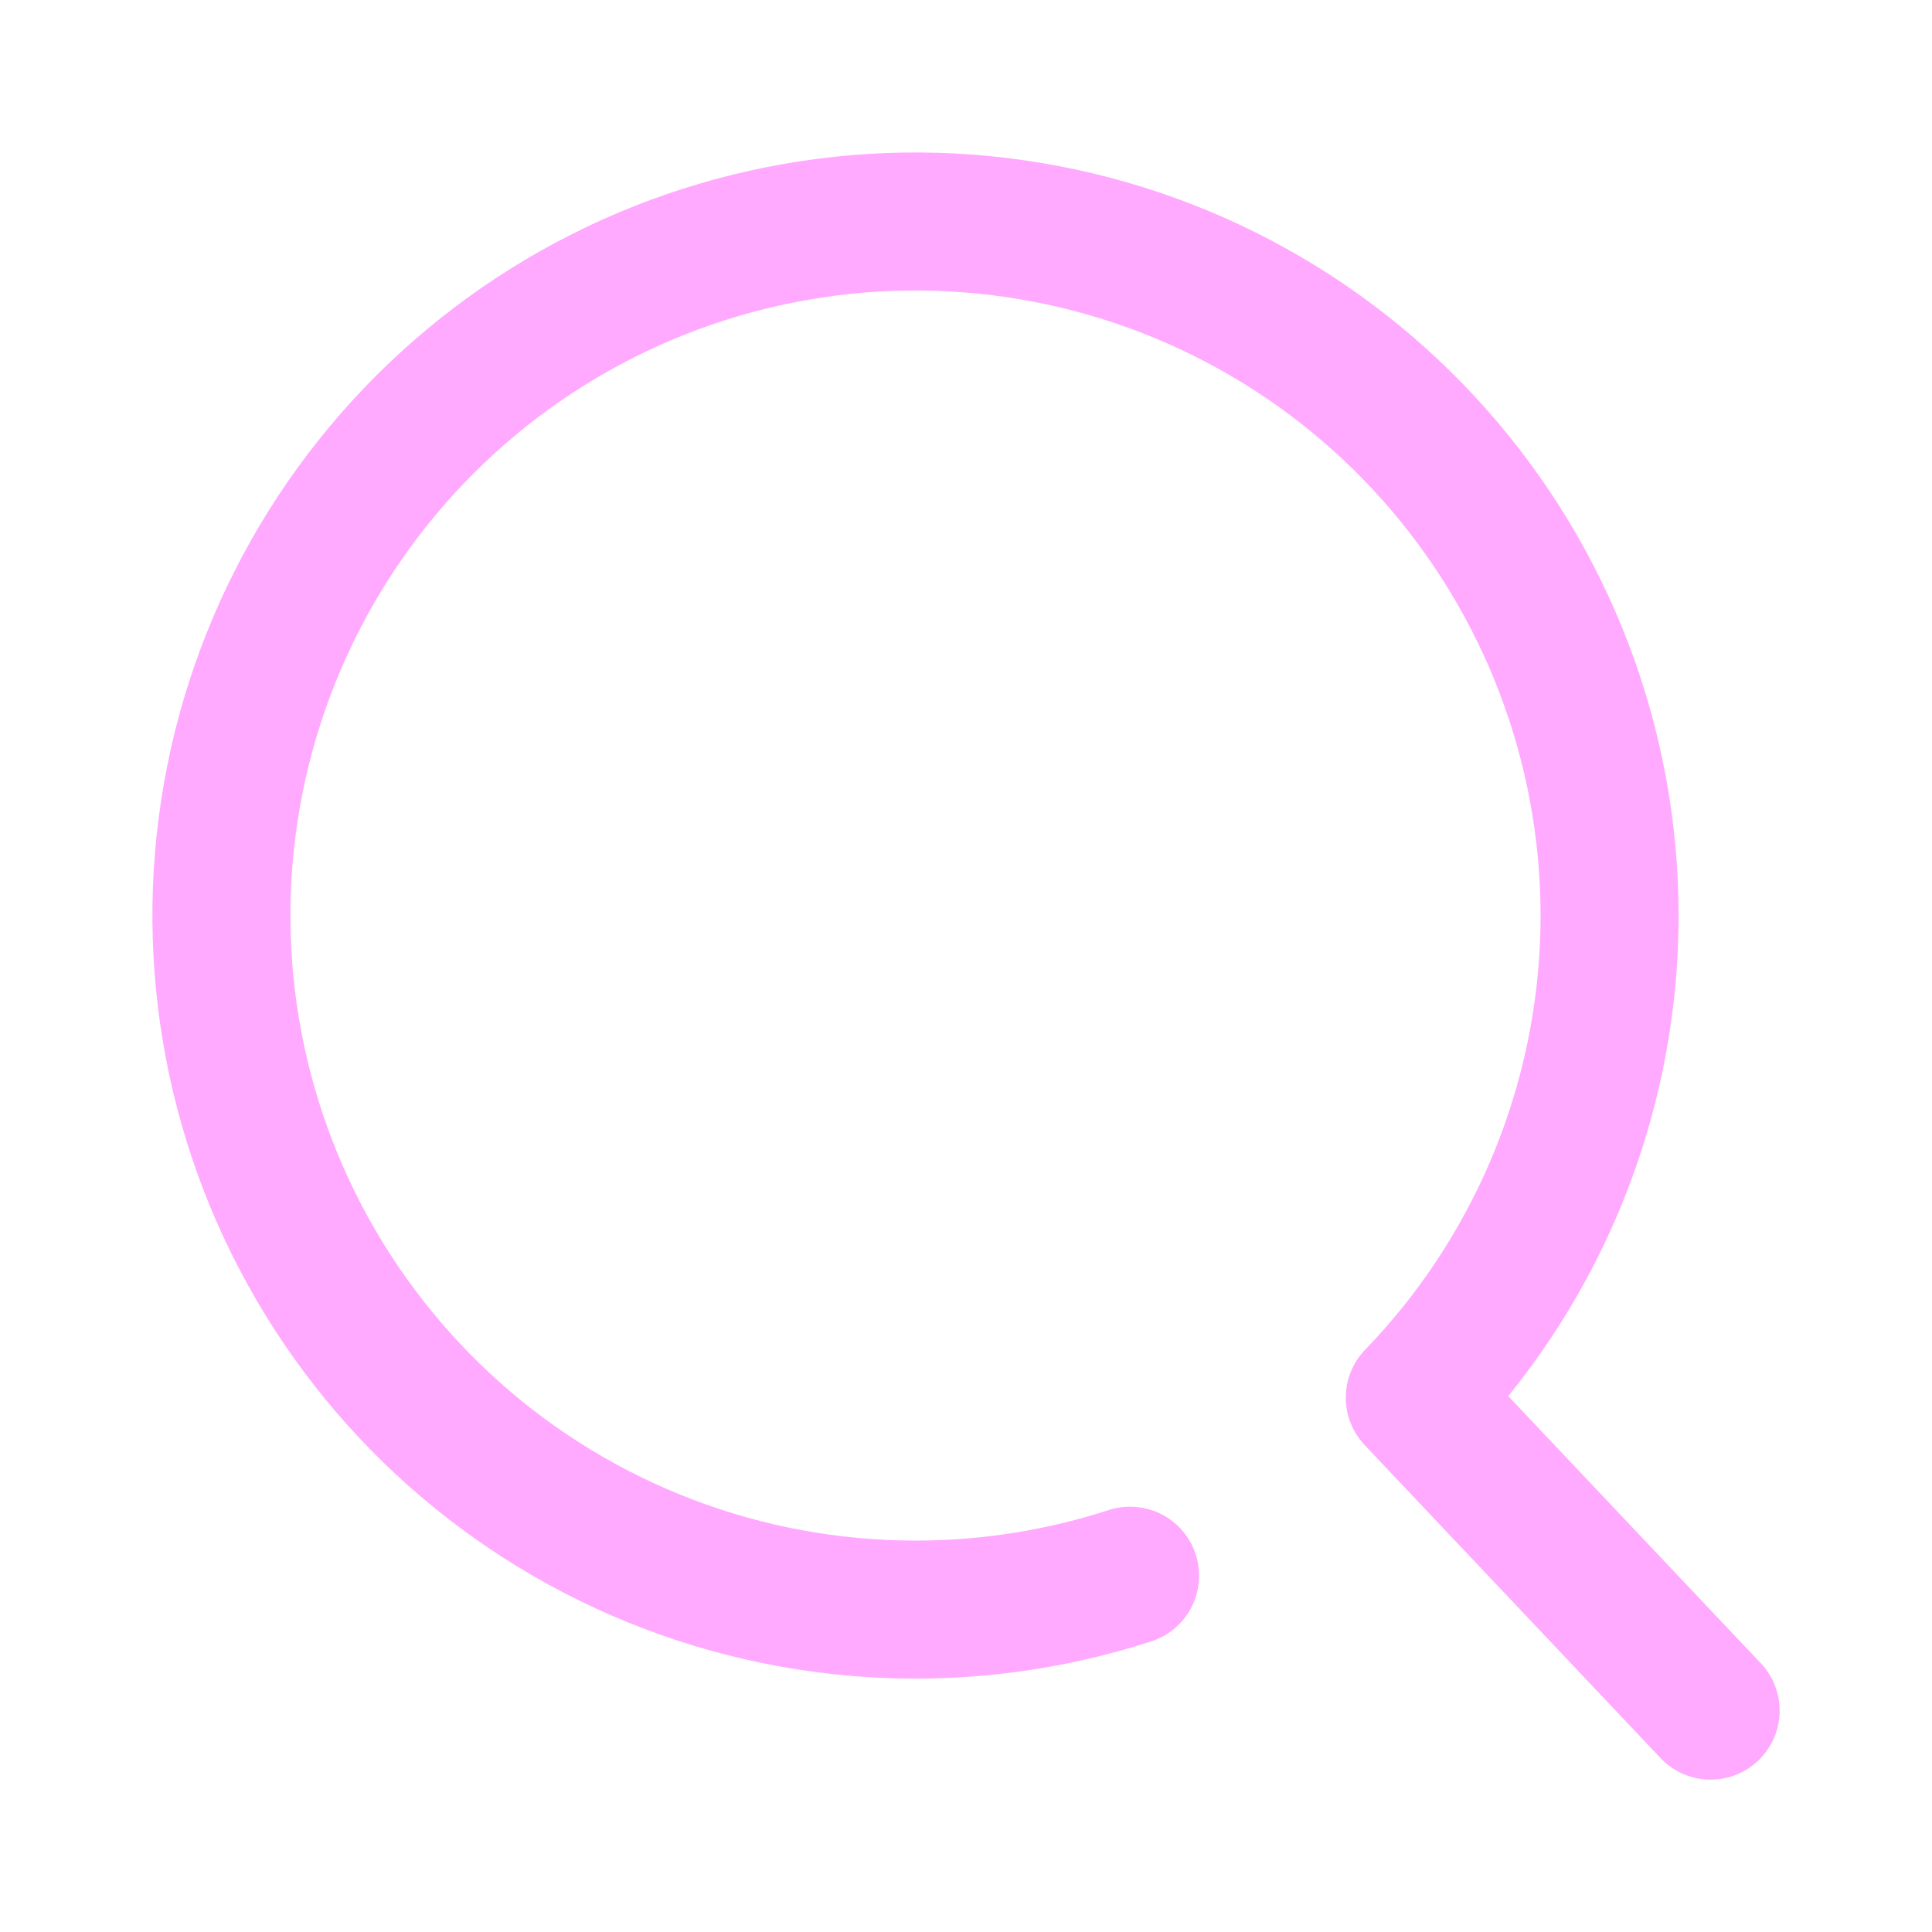 <svg width="14" height="14" viewBox="0 0 14 14" fill="none" xmlns="http://www.w3.org/2000/svg">
<path d="M12.396 12.396L10.252 10.128C11.105 9.245 11.605 8.08 11.659 6.853C11.712 5.627 11.315 4.423 10.542 3.469C9.77 2.515 8.675 1.876 7.464 1.674C6.253 1.471 5.009 1.719 3.968 2.369C2.927 3.02 2.16 4.029 1.811 5.207C1.463 6.384 1.557 7.648 2.076 8.76C2.595 9.873 3.503 10.758 4.629 11.247C5.755 11.736 7.021 11.797 8.189 11.418" stroke="#FFAAFF" stroke-linecap="round" stroke-linejoin="round"/>
</svg>
